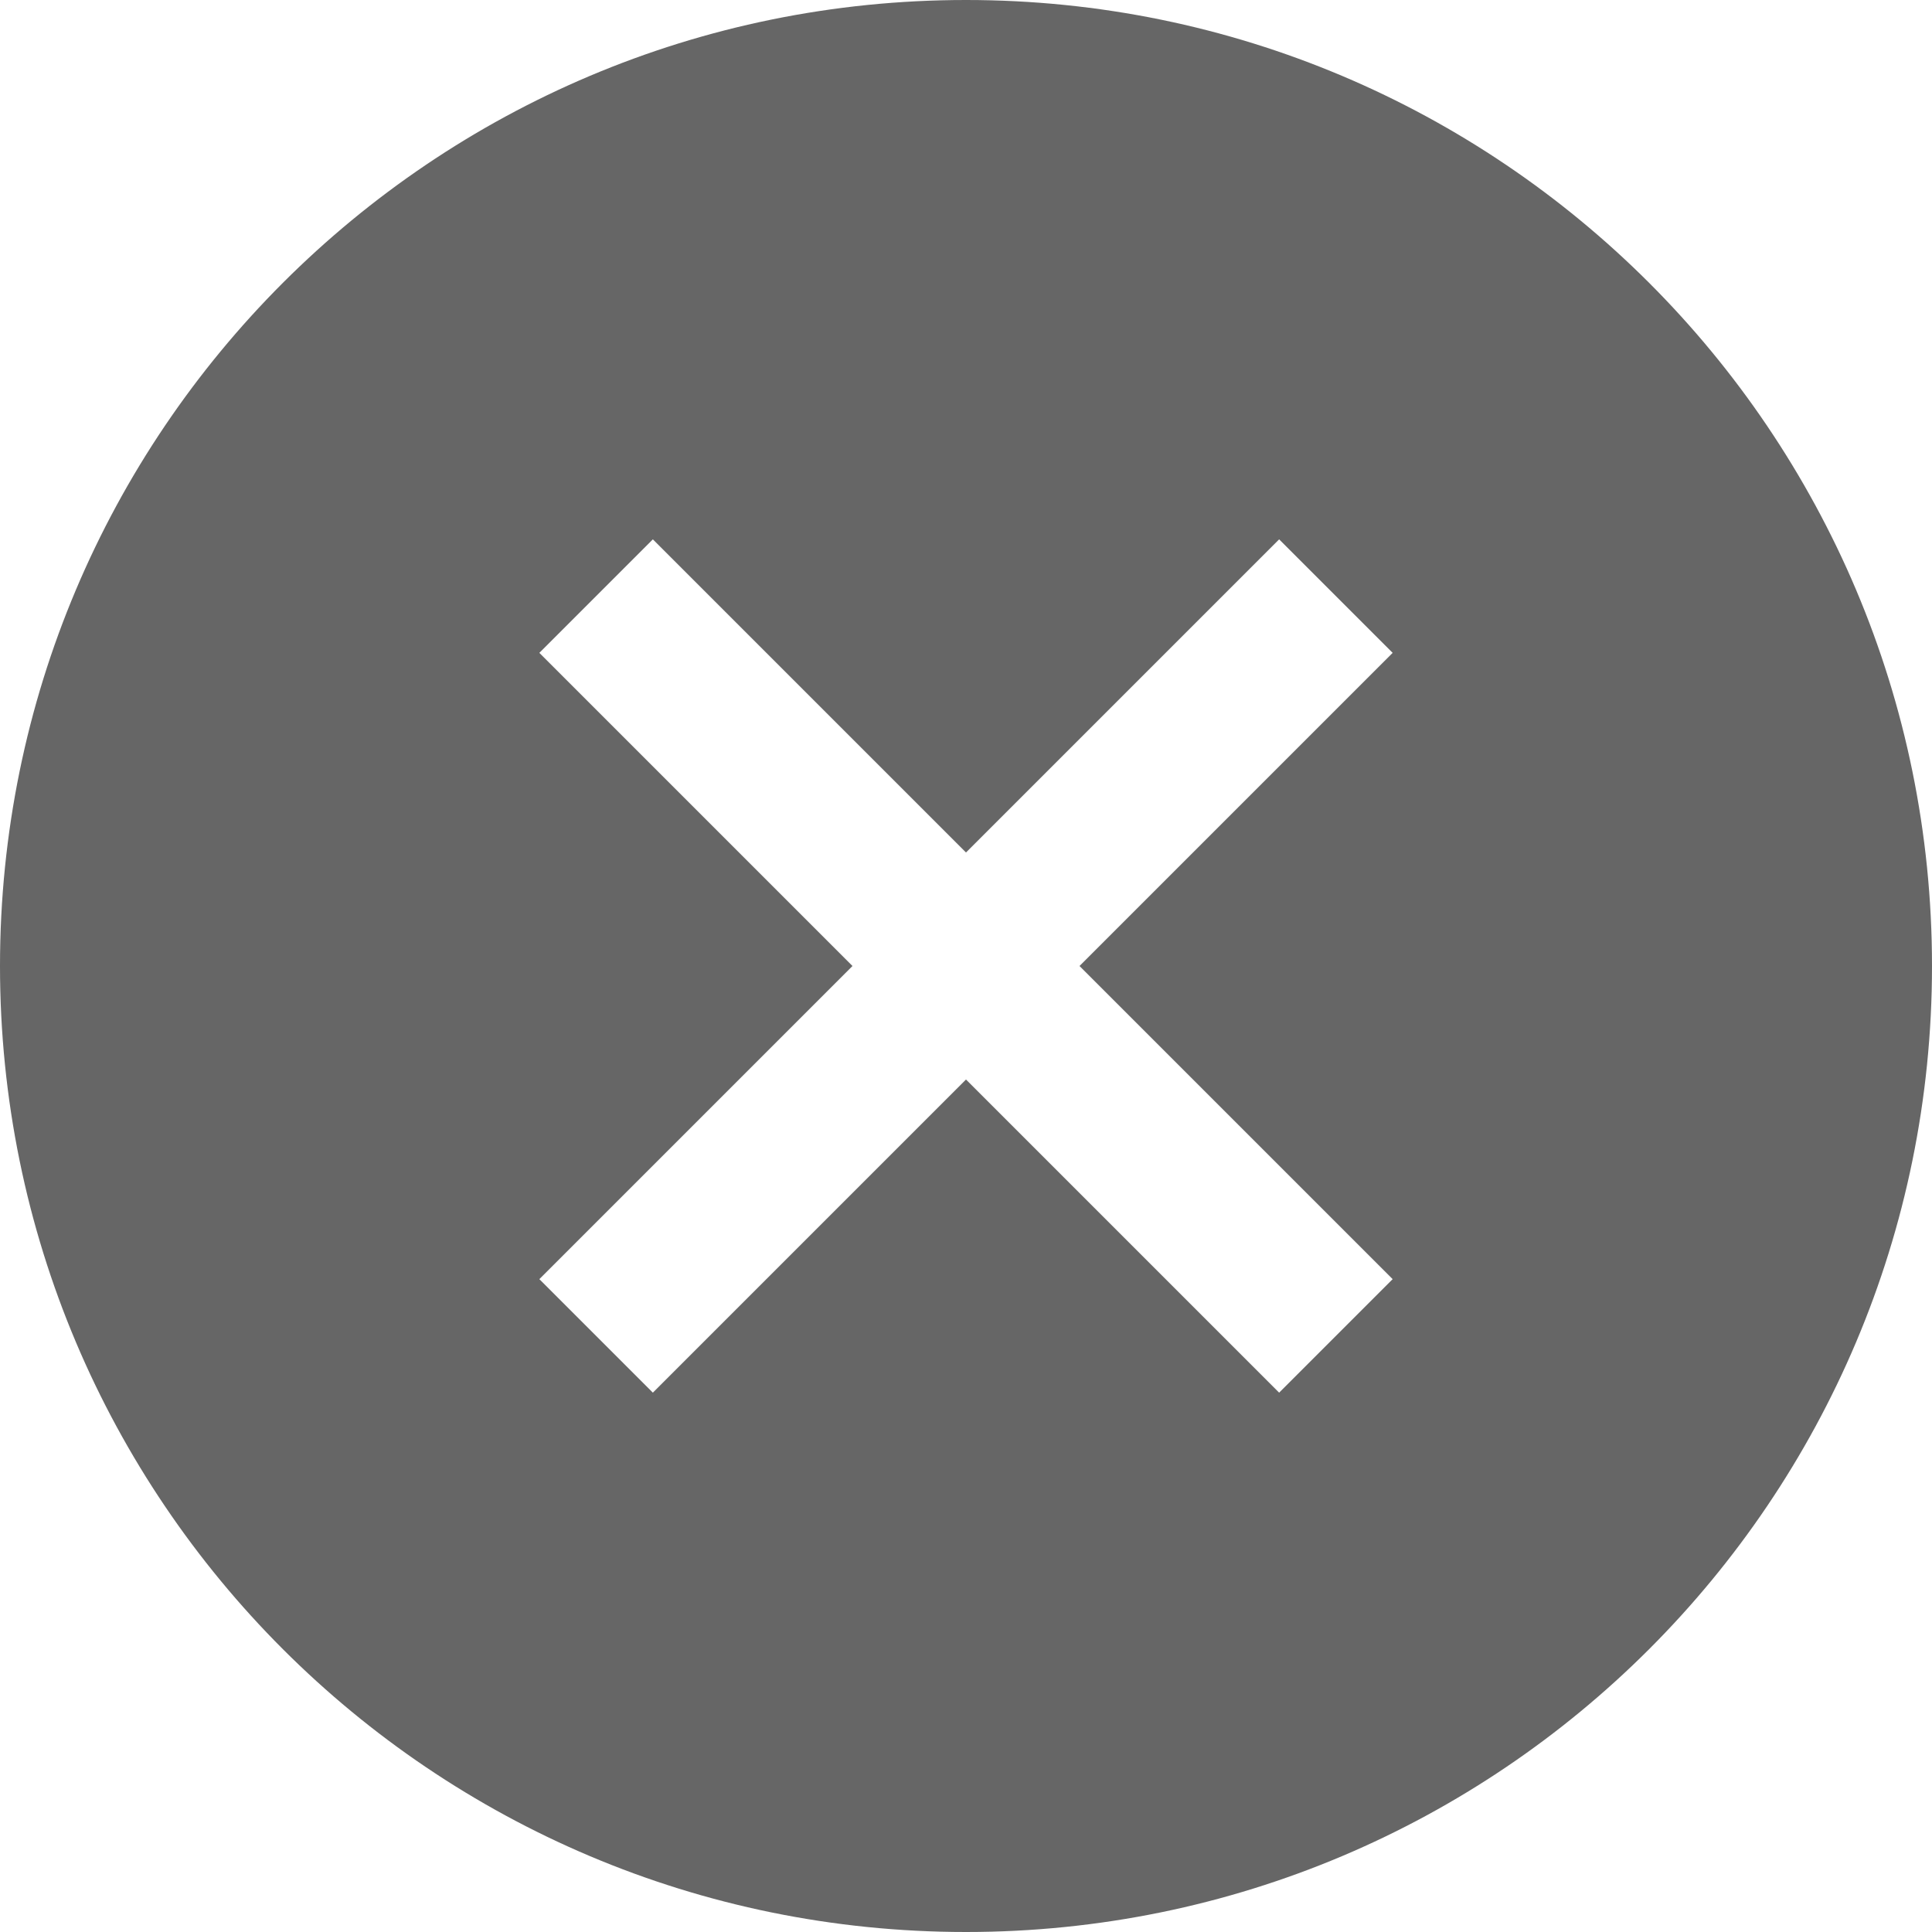 <?xml version="1.0" encoding="UTF-8"?><svg id="Layer_1" xmlns="http://www.w3.org/2000/svg" viewBox="0 0 24 24"><defs><style>.cls-1{fill:#666;}</style></defs><path class="cls-1" d="m12,0C5.37,0,0,5.37,0,12s5.37,12,12,12,12-5.37,12-12S18.63,0,12,0Zm5.3,15.89l-1.41,1.41-3.89-3.89-3.89,3.89-1.41-1.41,3.89-3.89-3.89-3.89,1.41-1.41,3.89,3.89,3.89-3.89,1.41,1.41-3.89,3.89,3.89,3.89Z"/></svg>
